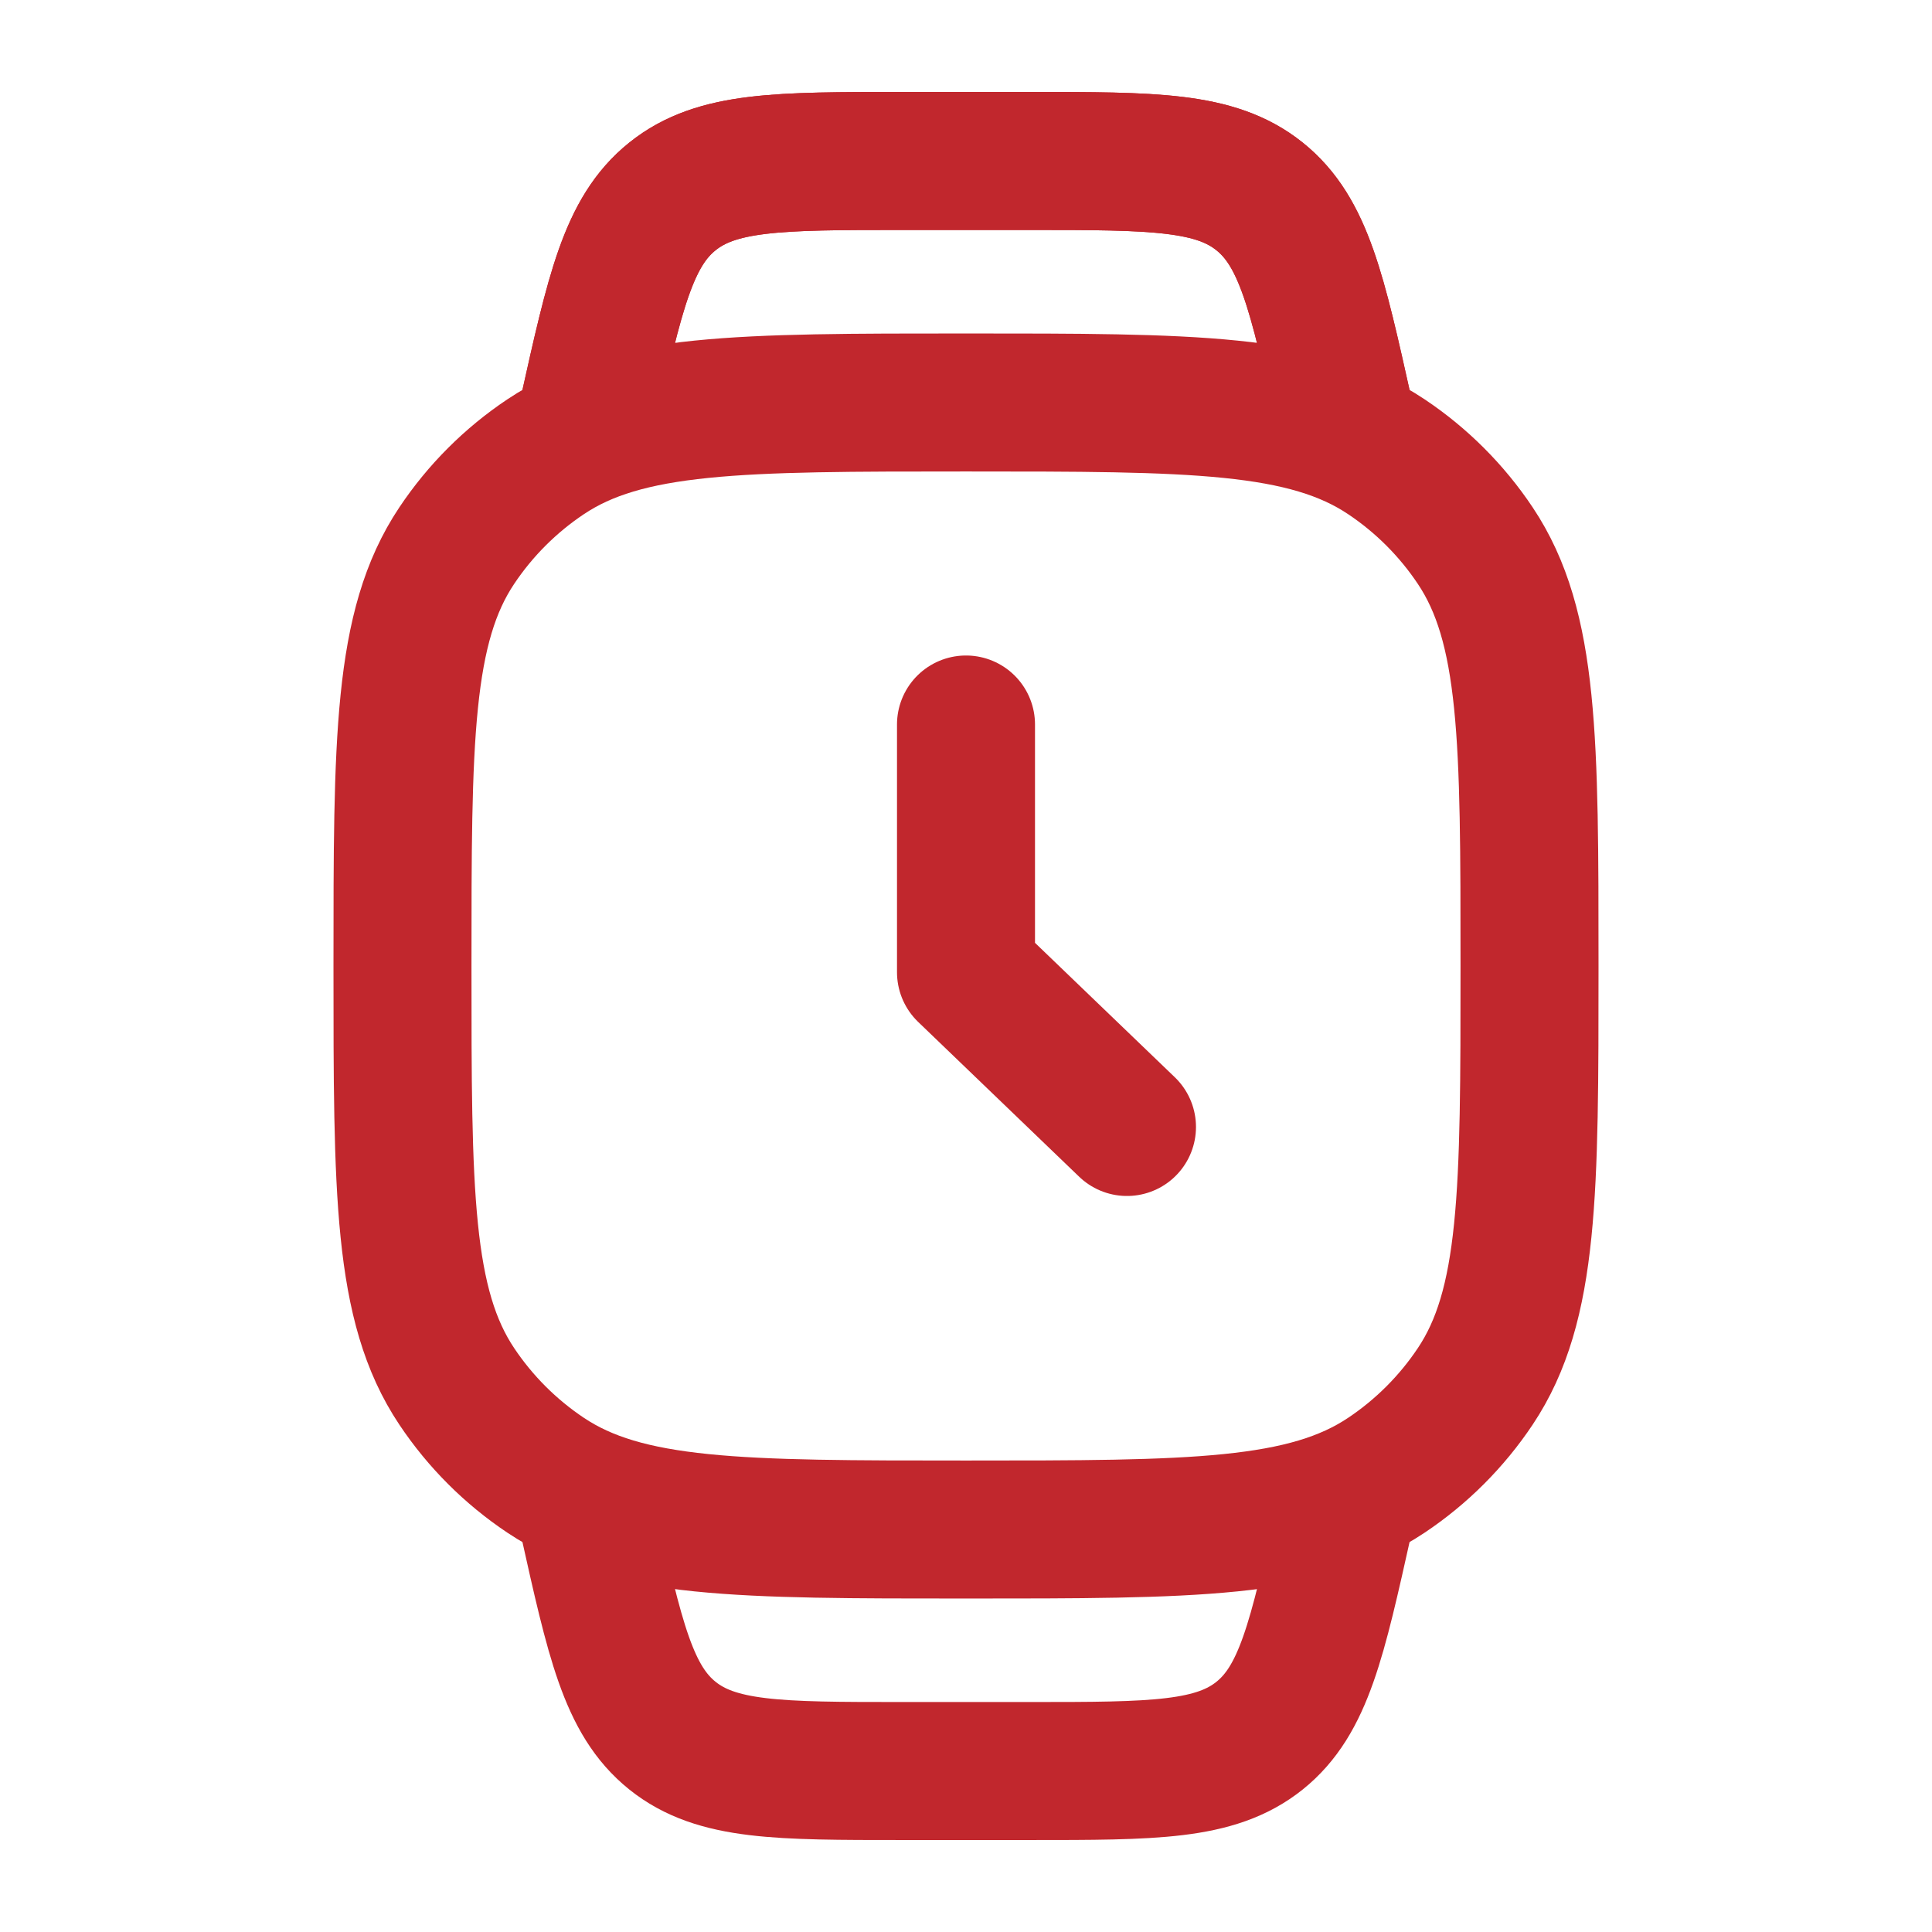 <svg width="28" height="28" viewBox="0 0 28 28" fill="none" xmlns="http://www.w3.org/2000/svg">
<path d="M5.833 14C5.833 10.723 5.833 9.084 6.62 7.907C6.96 7.398 7.398 6.96 7.907 6.62C9.084 5.833 10.723 5.833 14 5.833C17.277 5.833 18.916 5.833 20.093 6.62C20.602 6.96 21.04 7.398 21.38 7.907C22.167 9.084 22.167 10.723 22.167 14C22.167 17.277 22.167 18.916 21.38 20.093C21.04 20.602 20.602 21.04 20.093 21.38C18.916 22.167 17.277 22.167 14 22.167C10.723 22.167 9.084 22.167 7.907 21.38C7.398 21.04 6.96 20.602 6.62 20.093C5.833 18.916 5.833 17.277 5.833 14Z" stroke="#C1272D" stroke-width="2"/>
<path d="M14 10.5V14.09L16.333 16.333" stroke="#C1272D" stroke-width="2" stroke-linecap="round" stroke-linejoin="round"/>
<path d="M19.574 6.417L19.479 5.988C19.089 4.236 18.895 3.36 18.255 2.847C17.615 2.333 16.718 2.333 14.923 2.333H13.077C11.282 2.333 10.385 2.333 9.745 2.847C9.105 3.36 8.911 4.236 8.521 5.988L8.426 6.417" stroke="#C1272D" stroke-width="2"/>
<path d="M19.574 6.417L19.479 5.988C19.089 4.236 18.895 3.36 18.255 2.847C17.615 2.333 16.718 2.333 14.923 2.333H13.077C11.282 2.333 10.385 2.333 9.745 2.847C9.105 3.36 8.911 4.236 8.521 5.988L8.426 6.417" stroke="#C1272D" stroke-width="2"/>
<path d="M19.574 21.583L19.479 22.012C19.089 23.764 18.895 24.64 18.255 25.154C17.615 25.667 16.718 25.667 14.923 25.667H13.077C11.282 25.667 10.385 25.667 9.745 25.154C9.105 24.64 8.911 23.764 8.521 22.012L8.426 21.583" stroke="#C1272D" stroke-width="2"/>
</svg>
